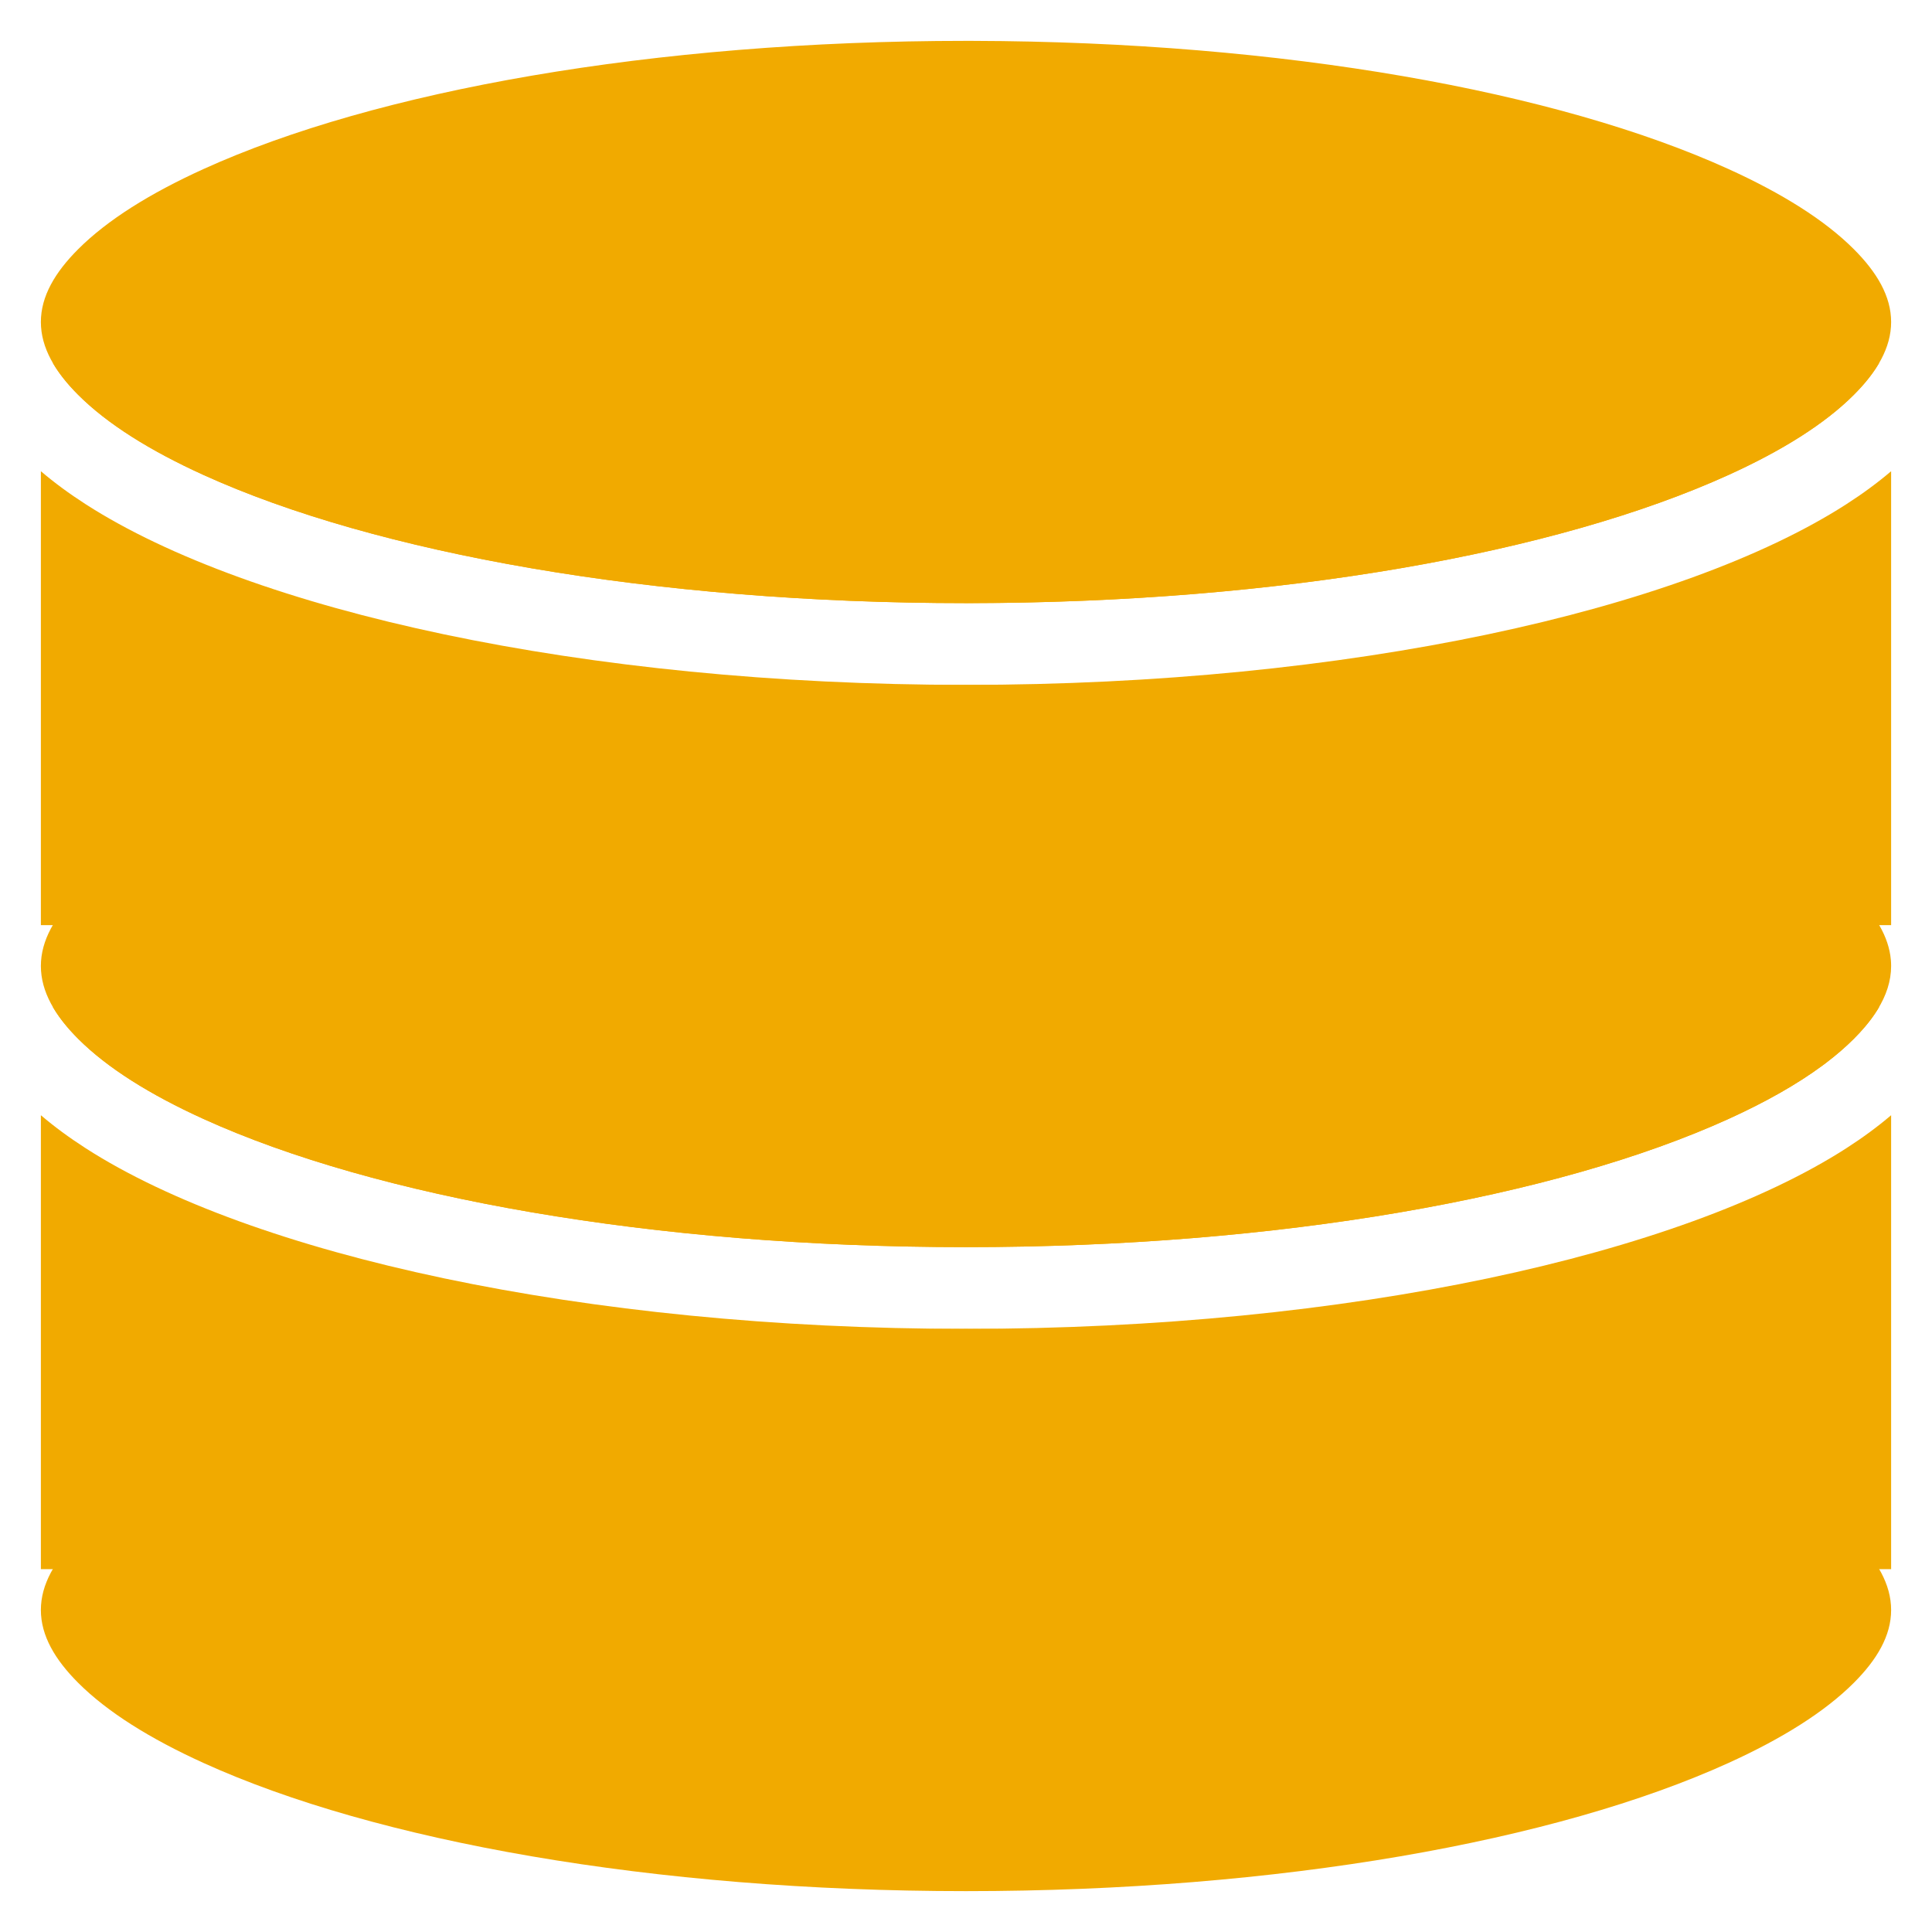 <?xml version="1.0" encoding="UTF-8" standalone="no"?><!DOCTYPE svg PUBLIC "-//W3C//DTD SVG 1.1//EN" "http://www.w3.org/Graphics/SVG/1.1/DTD/svg11.dtd"><svg width="100%" height="100%" viewBox="0 0 512 512" version="1.1" xmlns="http://www.w3.org/2000/svg" xmlnsxlink="http://www.w3.org/1999/xlink" xmlspace="preserve" xmlnsserif="http://www.serif.com/" style="fill-rule:evenodd;clip-rule:evenodd;stroke-linejoin:round;stroke-miterlimit:2;"><path d="M256,352.165c82.92,0 156.516,13.257 202.097,33.979c14.145,6.431 25.467,13.502 33.182,21.22c6.133,6.136 9.889,12.483 9.889,19.303c0,6.819 -3.756,13.166 -9.889,19.302c-7.715,7.718 -19.037,14.79 -33.182,21.22c-45.581,20.722 -119.177,33.979 -202.097,33.979c-82.92,0 -156.516,-13.257 -202.097,-33.979c-14.145,-6.43 -25.467,-13.502 -33.182,-21.22c-6.133,-6.136 -9.889,-12.483 -9.889,-19.302c-0,-6.82 3.756,-13.167 9.889,-19.303c7.715,-7.718 19.037,-14.789 33.182,-21.22c45.581,-20.722 119.177,-33.979 202.097,-33.979Z" style="fill:#f1aa00;"/><path d="M256,10.832l1.942,0.002c82.125,0.205 154.929,13.417 200.155,33.977c14.145,6.43 25.467,13.502 33.182,21.22c6.133,6.136 9.889,12.483 9.889,19.302c0,6.82 -3.756,13.167 -9.889,19.303c-7.715,7.718 -19.037,14.789 -33.182,21.22c-45.226,20.56 -118.03,33.772 -200.155,33.977l-1.942,0.002c-82.92,-0 -156.516,-13.257 -202.097,-33.979c-14.145,-6.431 -25.467,-13.502 -33.182,-21.22c-6.133,-6.136 -9.889,-12.483 -9.889,-19.303c-0,-6.819 3.756,-13.166 9.889,-19.302c7.715,-7.718 19.037,-14.79 33.182,-21.22c45.581,-20.722 119.177,-33.979 202.097,-33.979Z" style="fill:#f1aa00;"/><path d="M501.168,124.879l0,120.289c0,0 -417.331,0 -490.336,0l-0,-120.289c3.543,3.017 7.512,5.946 11.904,8.768c43.743,28.114 131.769,47.851 233.264,47.851c101.495,0 189.521,-19.737 233.264,-47.851c4.392,-2.822 8.361,-5.751 11.904,-8.768Zm-487.177,-28.714l484.018,0c-1.673,2.883 -3.959,5.698 -6.73,8.471c-7.715,7.718 -19.037,14.789 -33.182,21.22c-45.581,20.722 -119.177,33.979 -202.097,33.979c-82.92,-0 -156.516,-13.257 -202.097,-33.979c-14.145,-6.431 -25.467,-13.502 -33.182,-21.22c-2.771,-2.773 -5.057,-5.588 -6.73,-8.471Z" style="fill:#f1aa00;"/><path d="M501.168,295.545l0,120.29c0,-0 -490.336,-0 -490.336,-0l-0,-120.29c3.541,3.016 7.512,5.946 11.904,8.769c43.743,28.113 131.769,47.851 233.264,47.851c101.495,0 189.521,-19.738 233.264,-47.851c4.392,-2.823 8.363,-5.753 11.904,-8.769Zm-487.177,-28.713l484.018,-0c-0.146,0.252 -0.297,0.503 -0.453,0.754l-0.071,0.116c-0.932,1.489 -2.025,2.959 -3.261,4.416c-0.907,1.069 -1.891,2.13 -2.945,3.184c-2.169,2.171 -4.624,4.29 -7.348,6.359l-0.456,0.345l-0.461,0.343c-6.802,5.029 -15.192,9.752 -24.917,14.174c-45.581,20.721 -119.177,33.979 -202.097,33.979c-82.92,-0 -156.516,-13.258 -202.097,-33.979c-14.145,-6.431 -25.467,-13.502 -33.182,-21.221c-2.771,-2.772 -5.057,-5.587 -6.73,-8.47Z" style="fill:#f1aa00;"/><path d="M10.832,256c-0,-6.82 3.756,-13.166 9.889,-19.302c7.715,-7.719 19.037,-14.79 33.182,-21.221c45.581,-20.721 119.177,-33.979 202.097,-33.979c82.92,0 156.516,13.258 202.097,33.979c14.145,6.431 25.467,13.502 33.182,21.221c5.65,5.652 9.282,11.482 9.82,17.697c0.046,0.532 0.069,1.067 0.069,1.605c0,4.008 -1.297,7.852 -3.612,11.586l-0.071,0.116c-0.932,1.489 -2.025,2.959 -3.261,4.416c-0.907,1.069 -1.891,2.13 -2.945,3.184c-2.169,2.171 -4.624,4.29 -7.348,6.359l-0.456,0.345l-0.461,0.343c-6.802,5.029 -15.192,9.752 -24.917,14.174c-45.581,20.721 -119.177,33.979 -202.097,33.979c-82.92,-0 -156.516,-13.258 -202.097,-33.979c-14.145,-6.431 -25.467,-13.502 -33.182,-21.221c-6.133,-6.136 -9.889,-12.482 -9.889,-19.302Z" style="fill:#f1aa00;"/></svg>
